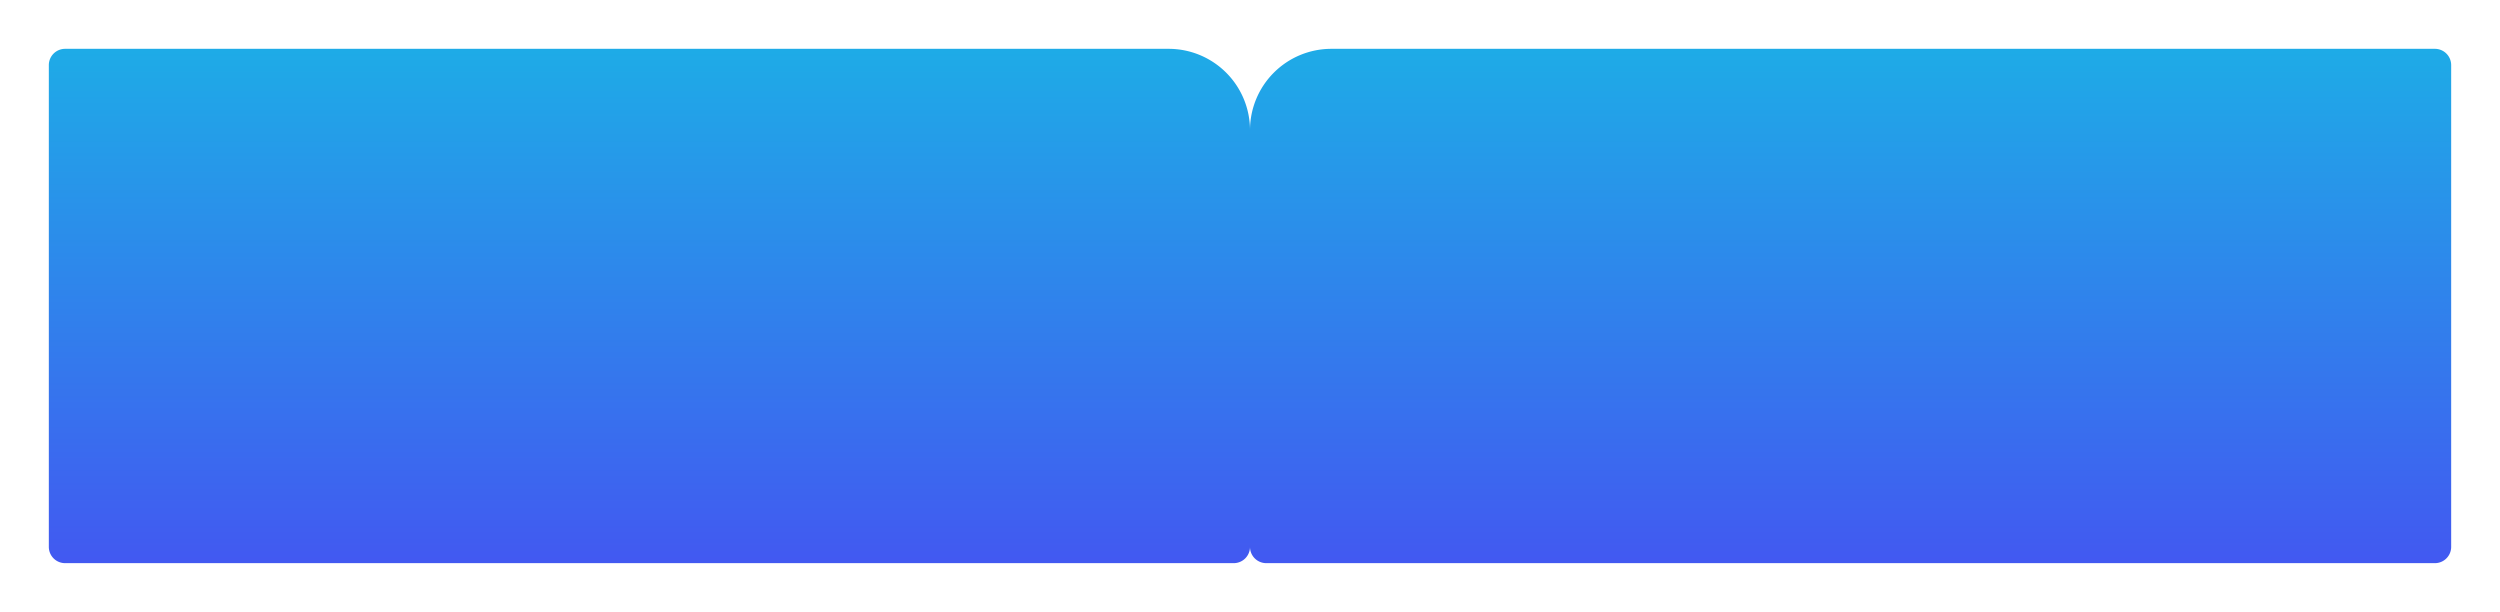 <svg xmlns="http://www.w3.org/2000/svg" xmlns:xlink="http://www.w3.org/1999/xlink" width="768" height="188" viewBox="0 0 768 188">
  <defs>
    <linearGradient id="linear-gradient" x1="0.5" y1="-0.164" x2="0.5" y2="1.222" gradientUnits="objectBoundingBox">
      <stop offset="0" stop-color="#18b9e5"/>
      <stop offset="1" stop-color="#4a46f3"/>
    </linearGradient>
    <filter id="Union_1" x="0" y="0" width="768" height="188" filterUnits="userSpaceOnUse">
      <feOffset dy="8" input="SourceAlpha"/>
      <feGaussianBlur stdDeviation="5" result="blur"/>
      <feFlood flood-color="#1d0b47" flood-opacity="0.302"/>
      <feComposite operator="in" in2="blur"/>
      <feComposite in="SourceGraphic"/>
    </filter>
  </defs>
  <g transform="matrix(1, 0, 0, 1, 0, 0)" filter="url(#Union_1)">
    <path id="Union_1-2" data-name="Union 1" d="M-329,709a5,5,0,0,1-5-5V576a25,25,0,0,1,25-25H30a5,5,0,0,1,5,5V704a5,5,0,0,1-5,5Zm-369,0a5,5,0,0,1-5-5V556a5,5,0,0,1,5-5h339a25,25,0,0,1,25,25V704a5,5,0,0,1-5,5Z" transform="translate(718 -544)" fill="url(#linear-gradient)"/>
  </g>
</svg>
